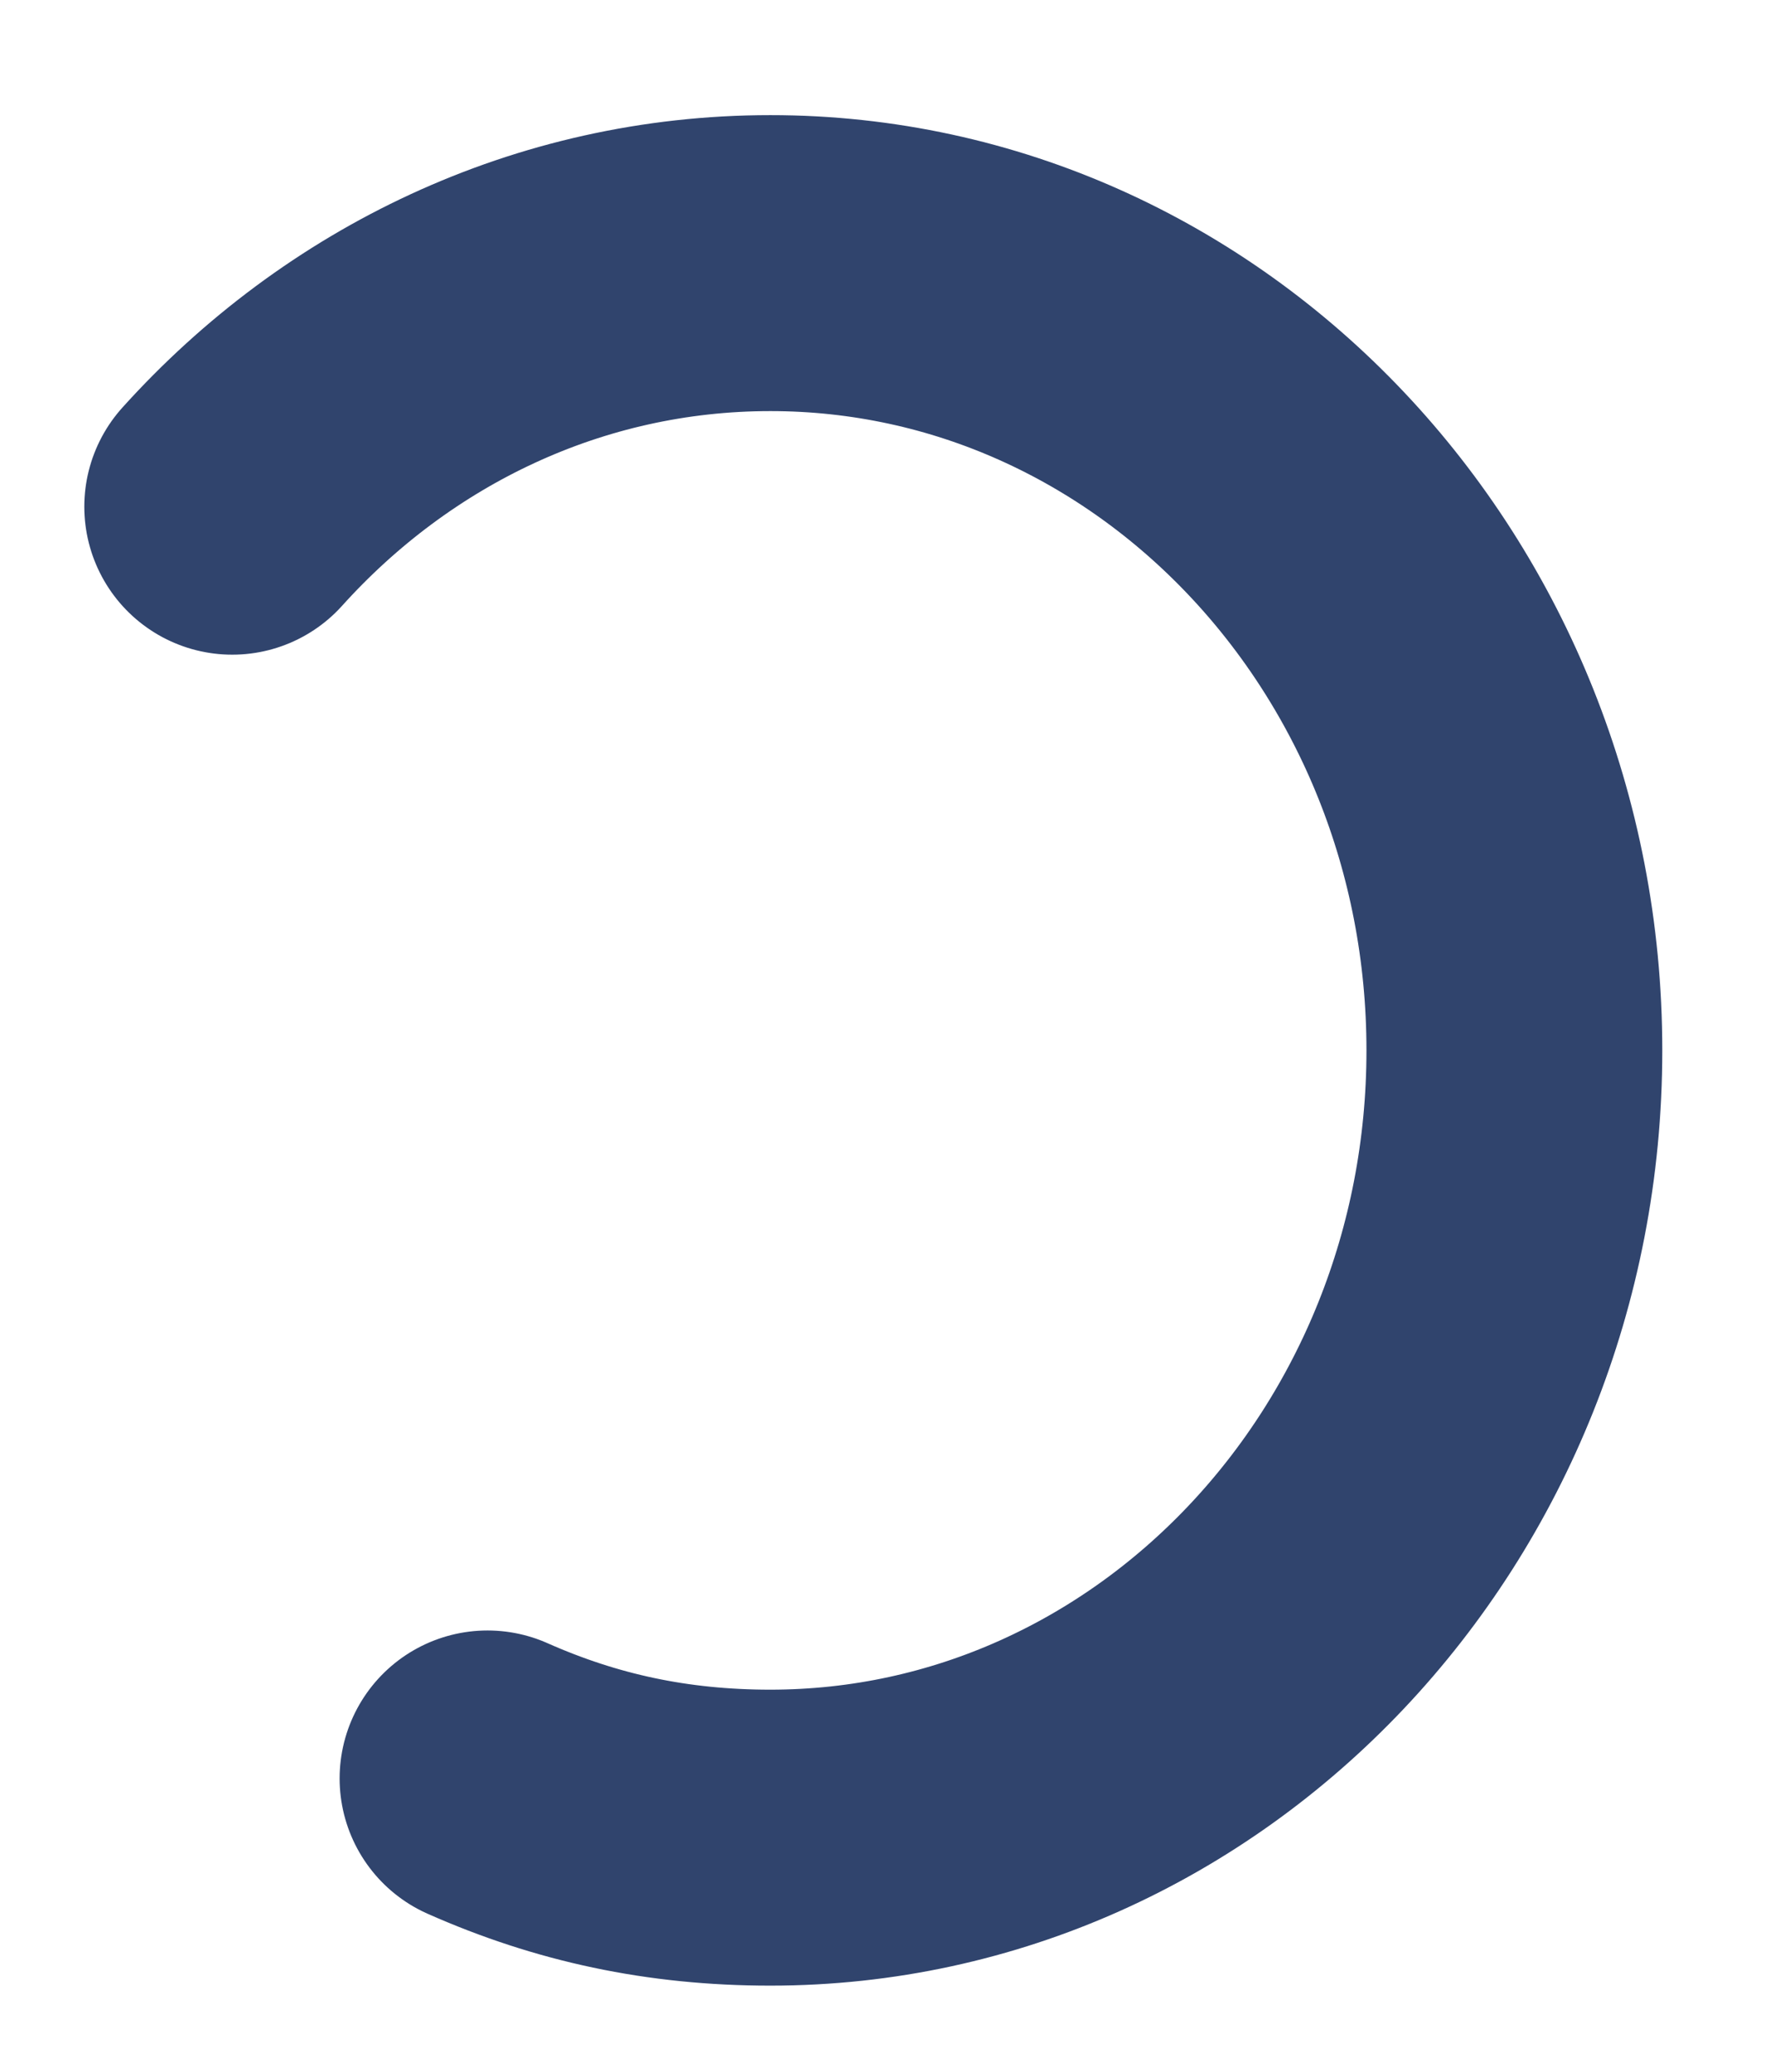 <svg width="6" height="7" viewBox="0 0 6 7" fill="none" xmlns="http://www.w3.org/2000/svg">
<path d="M0.785 1.712C1.243 1.204 1.889 0.889 2.604 0.889C3.992 0.889 5.119 2.079 5.119 3.549C5.119 5.018 3.992 6.209 2.604 6.209C2.256 6.209 1.948 6.142 1.648 6.009" stroke="#30446D" strokeWidth="0.986" stroke-linecap="round" stroke-linejoin="round"/>
</svg>
